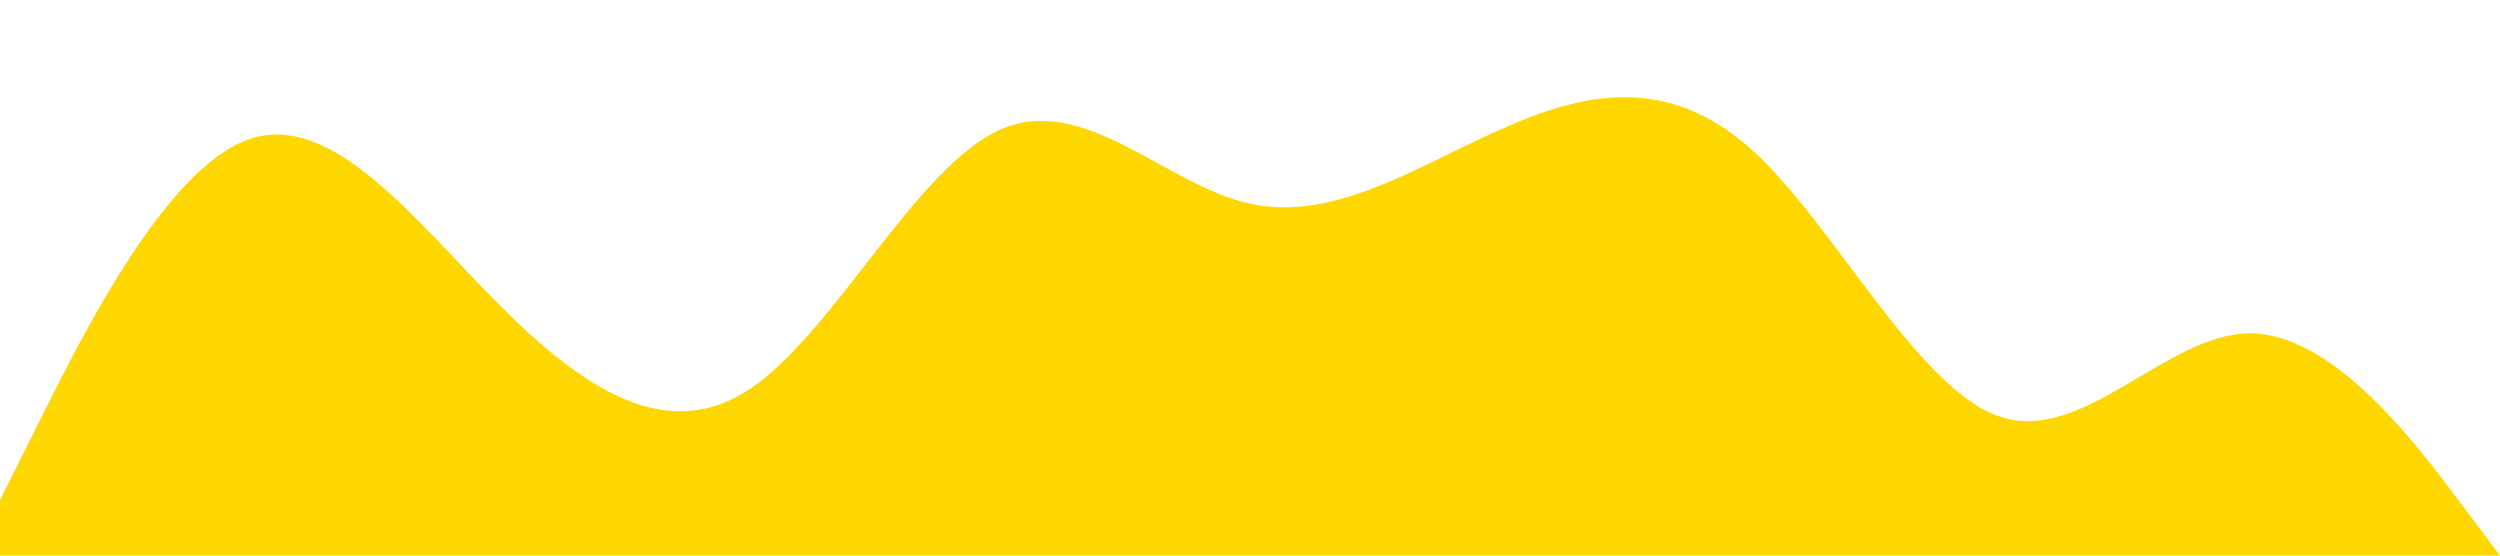 <svg xmlns="http://www.w3.org/2000/svg" viewBox="0 0 1440 320">
  <path fill="#ffd700" fill-opacity="1" d="M0,288L24,240C48,192,96,96,144,80C192,64,240,128,288,176C336,224,384,256,432,224C480,192,528,96,576,74.7C624,53,672,107,720,117.3C768,128,816,96,864,74.7C912,53,960,43,1008,85.3C1056,128,1104,224,1152,240C1200,256,1248,192,1296,192C1344,192,1392,256,1416,288L1440,320L1440,320L1416,320C1392,320,1344,320,1296,320C1248,320,1200,320,1152,320C1104,320,1056,320,1008,320C960,320,912,320,864,320C816,320,768,320,720,320C672,320,624,320,576,320C528,320,480,320,432,320C384,320,336,320,288,320C240,320,192,320,144,320C96,320,48,320,24,320L0,320Z"></path>
</svg>